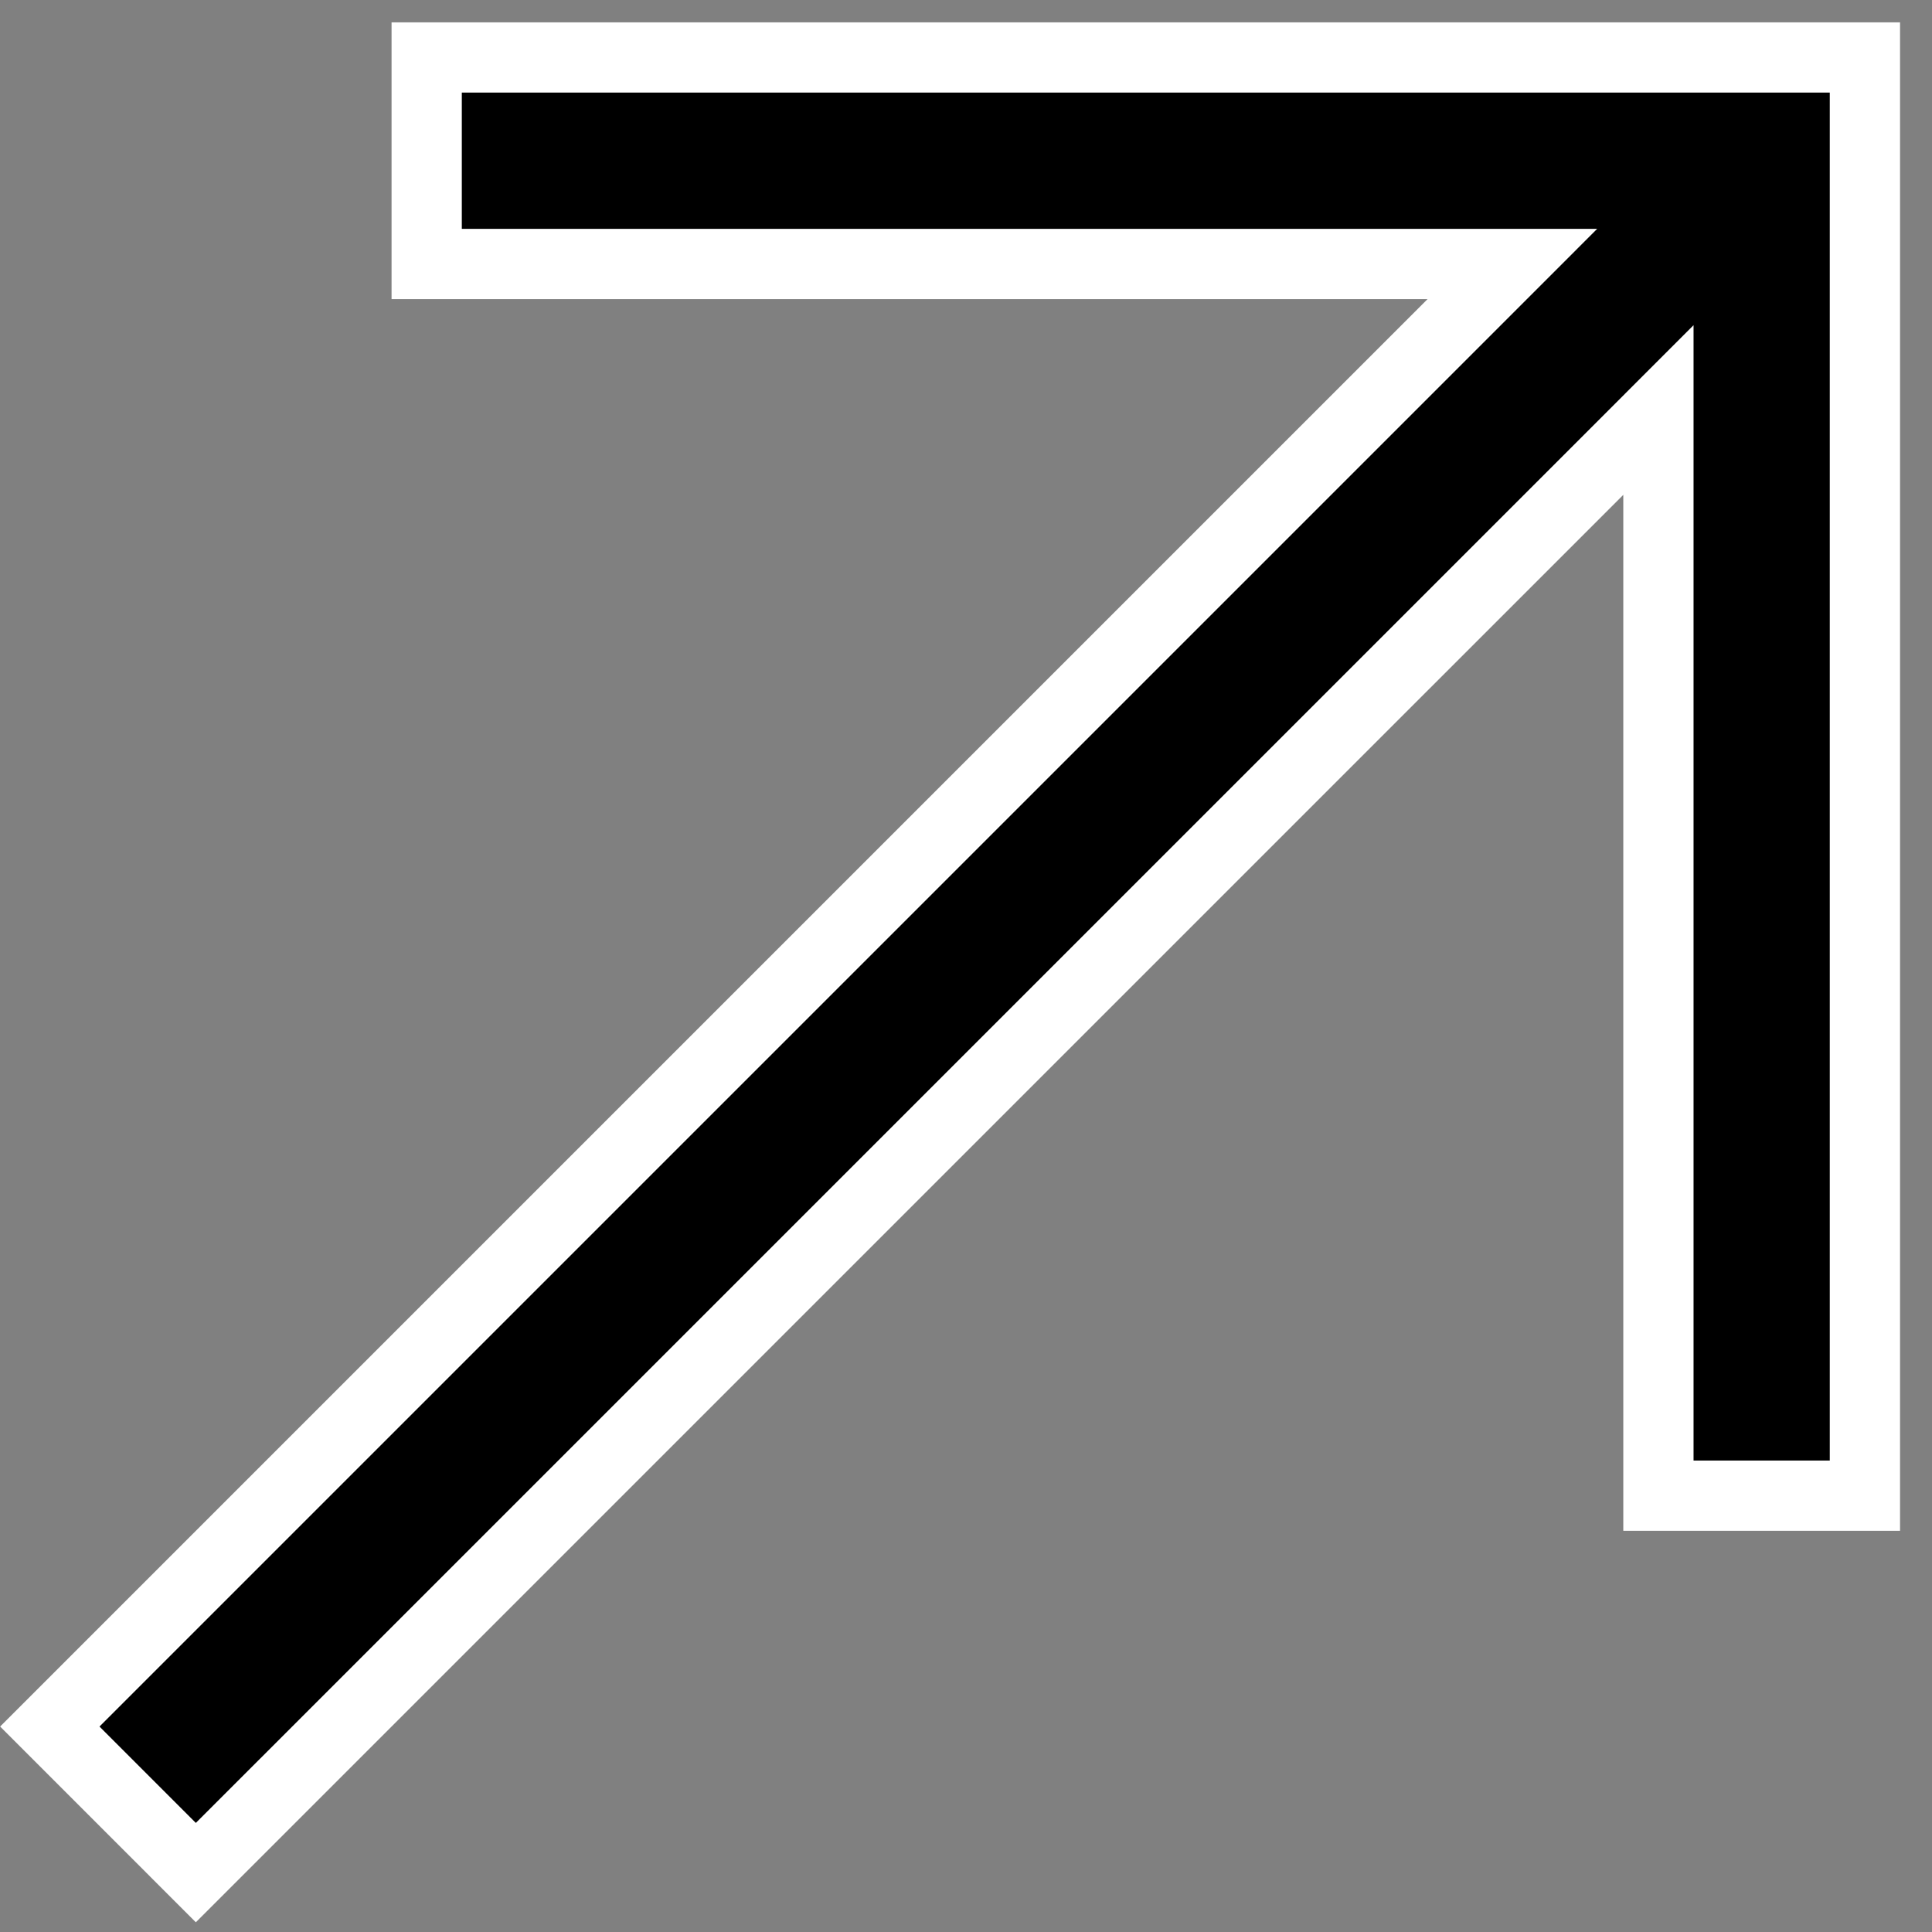 <svg width="55" height="55" viewBox="0 0 55 55" fill="none" xmlns="http://www.w3.org/2000/svg">
<rect x="0" y="0" width="55" height="55" fill="#808080" stroke="none"/>
<path d="M40.64 7.515L12.147 7.515L12.147 1.636L53.09 1.636L53.09 42.579L47.212 42.579L47.212 14.087L47.212 11.672L45.505 13.38L5.575 53.309L1.418 49.151L41.347 9.222L43.054 7.515H40.64Z" fill="black" stroke="white" stroke-width="2"/>
</svg>
